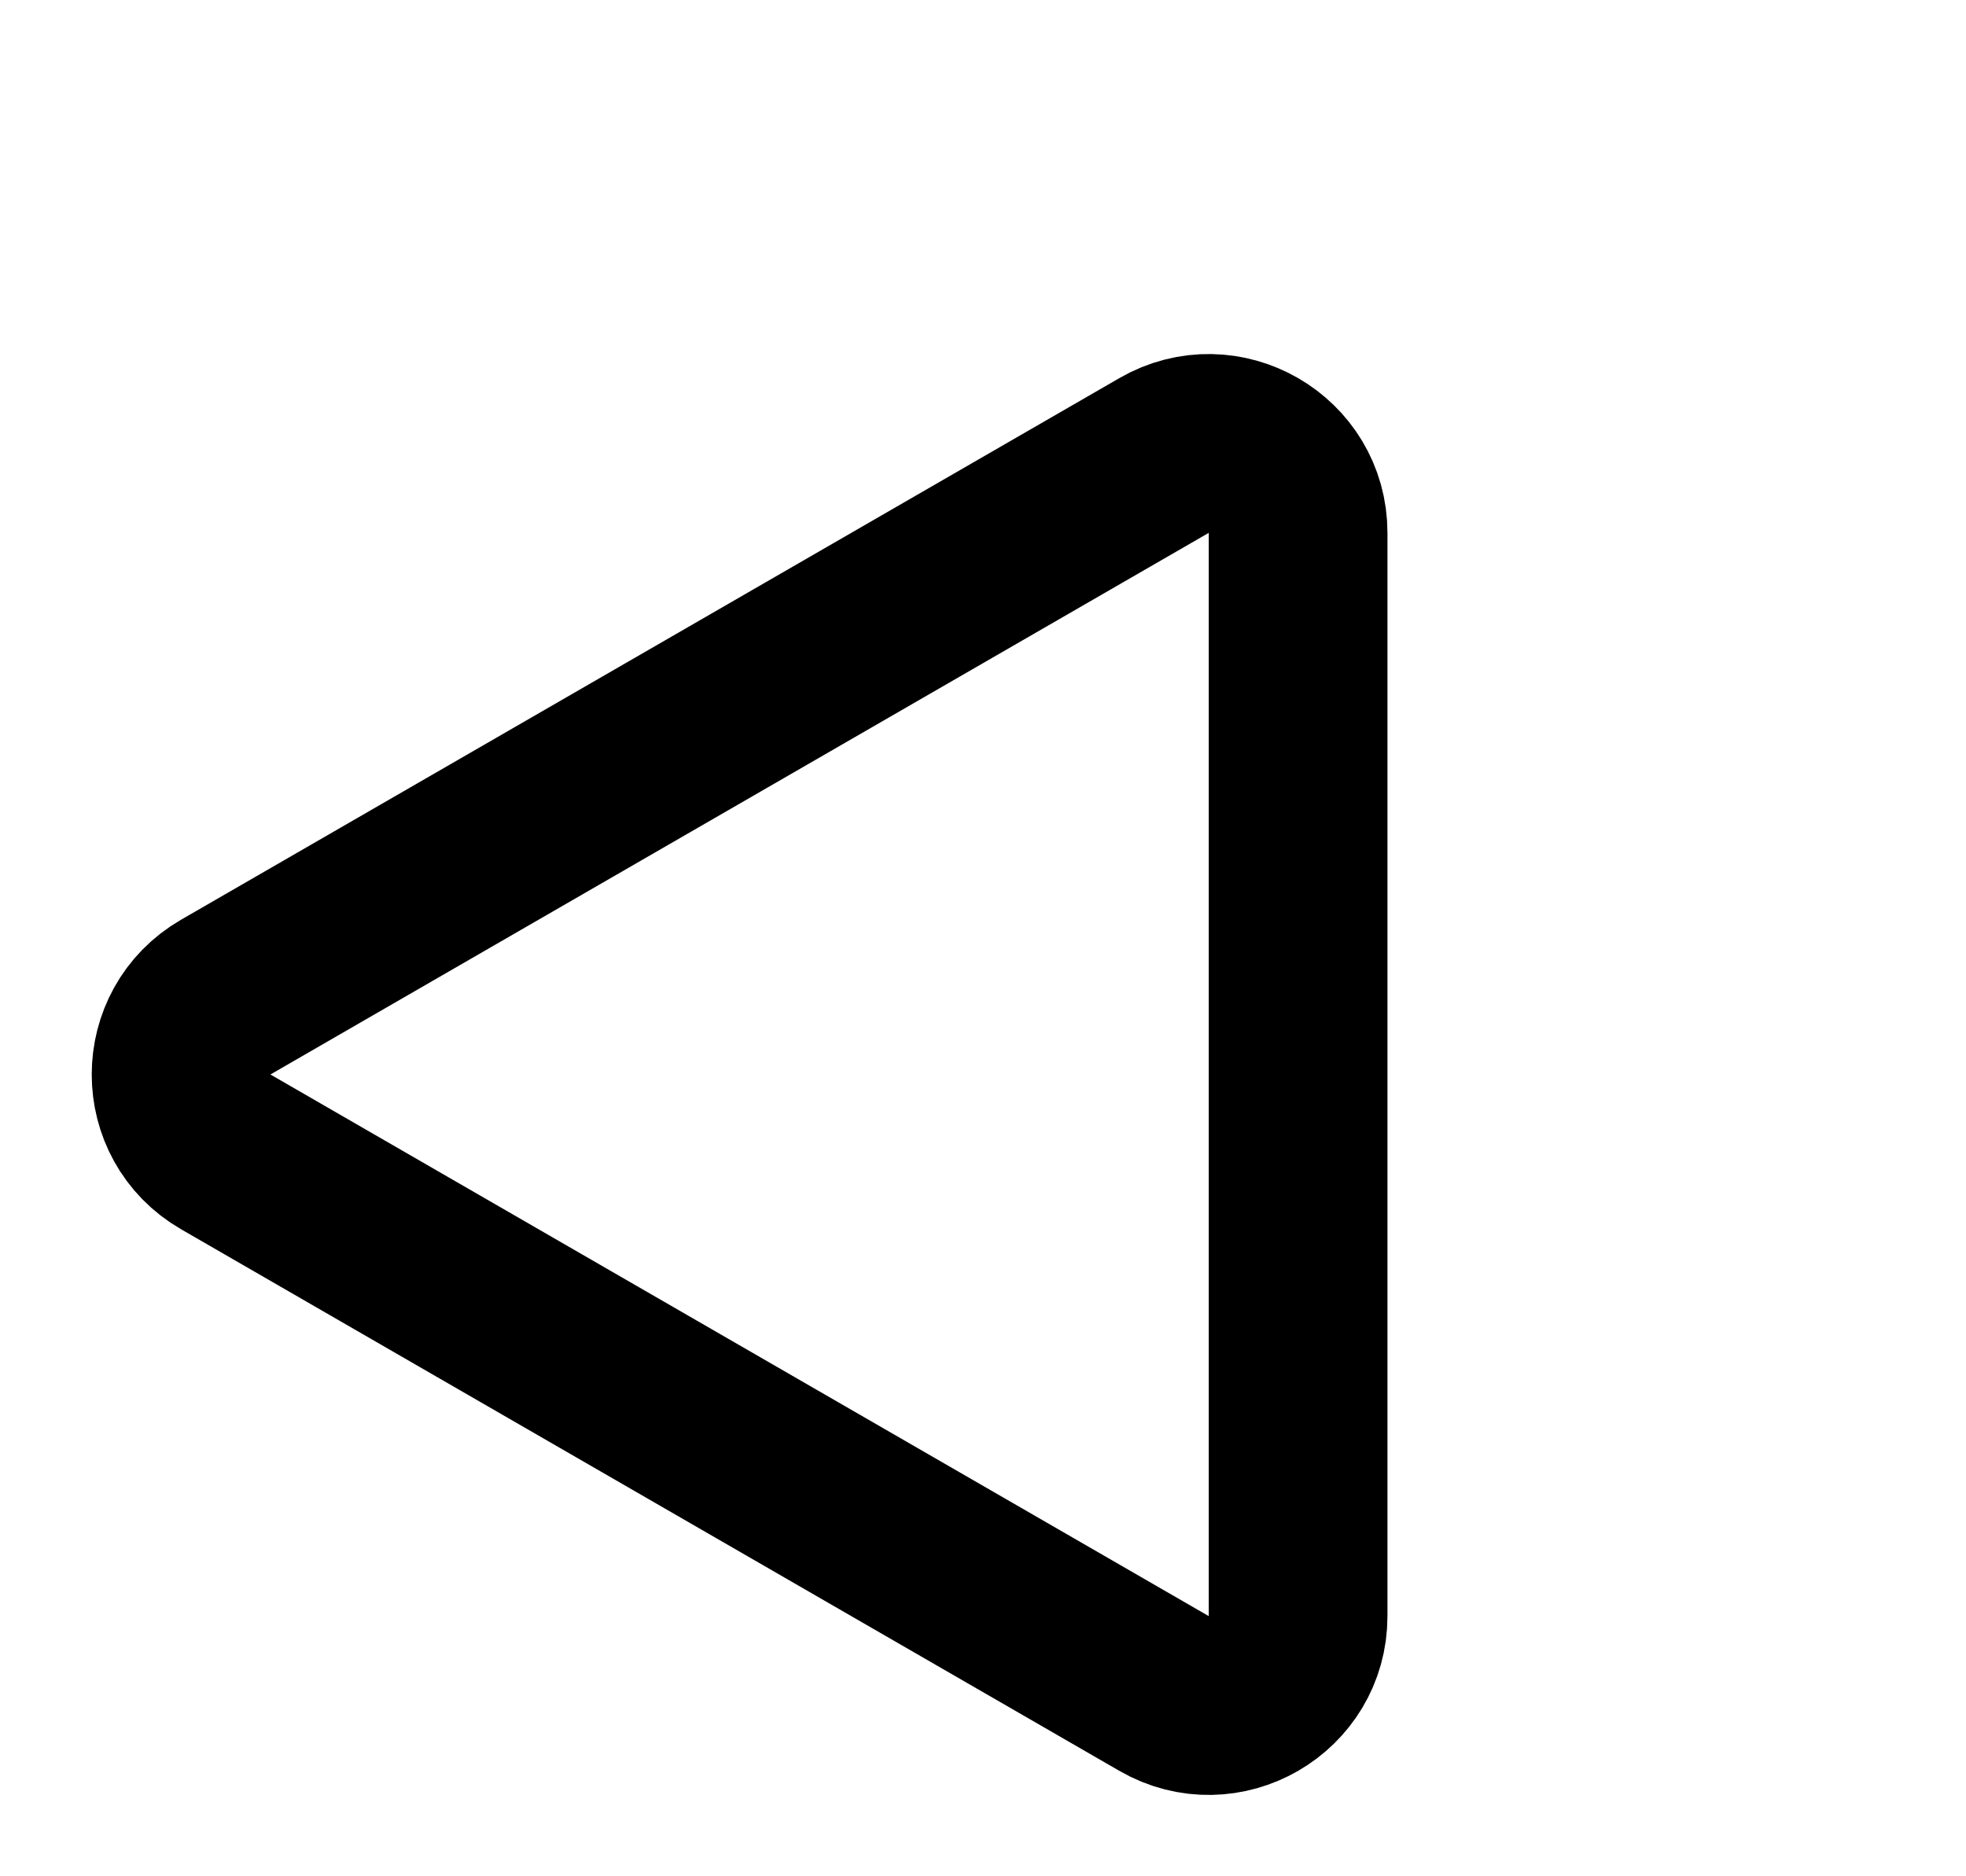 <svg width="22" height="21" viewBox="0 0 22 21" fill="none" xmlns="http://www.w3.org/2000/svg">
<path d="M13.026 5.098C13.693 4.713 14.526 5.194 14.526 5.964L14.526 18.088C14.526 18.858 13.693 19.339 13.026 18.954L2.526 12.892C1.86 12.507 1.86 11.545 2.526 11.16L13.026 5.098Z" stroke="black" stroke-width="2"/>
</svg>
